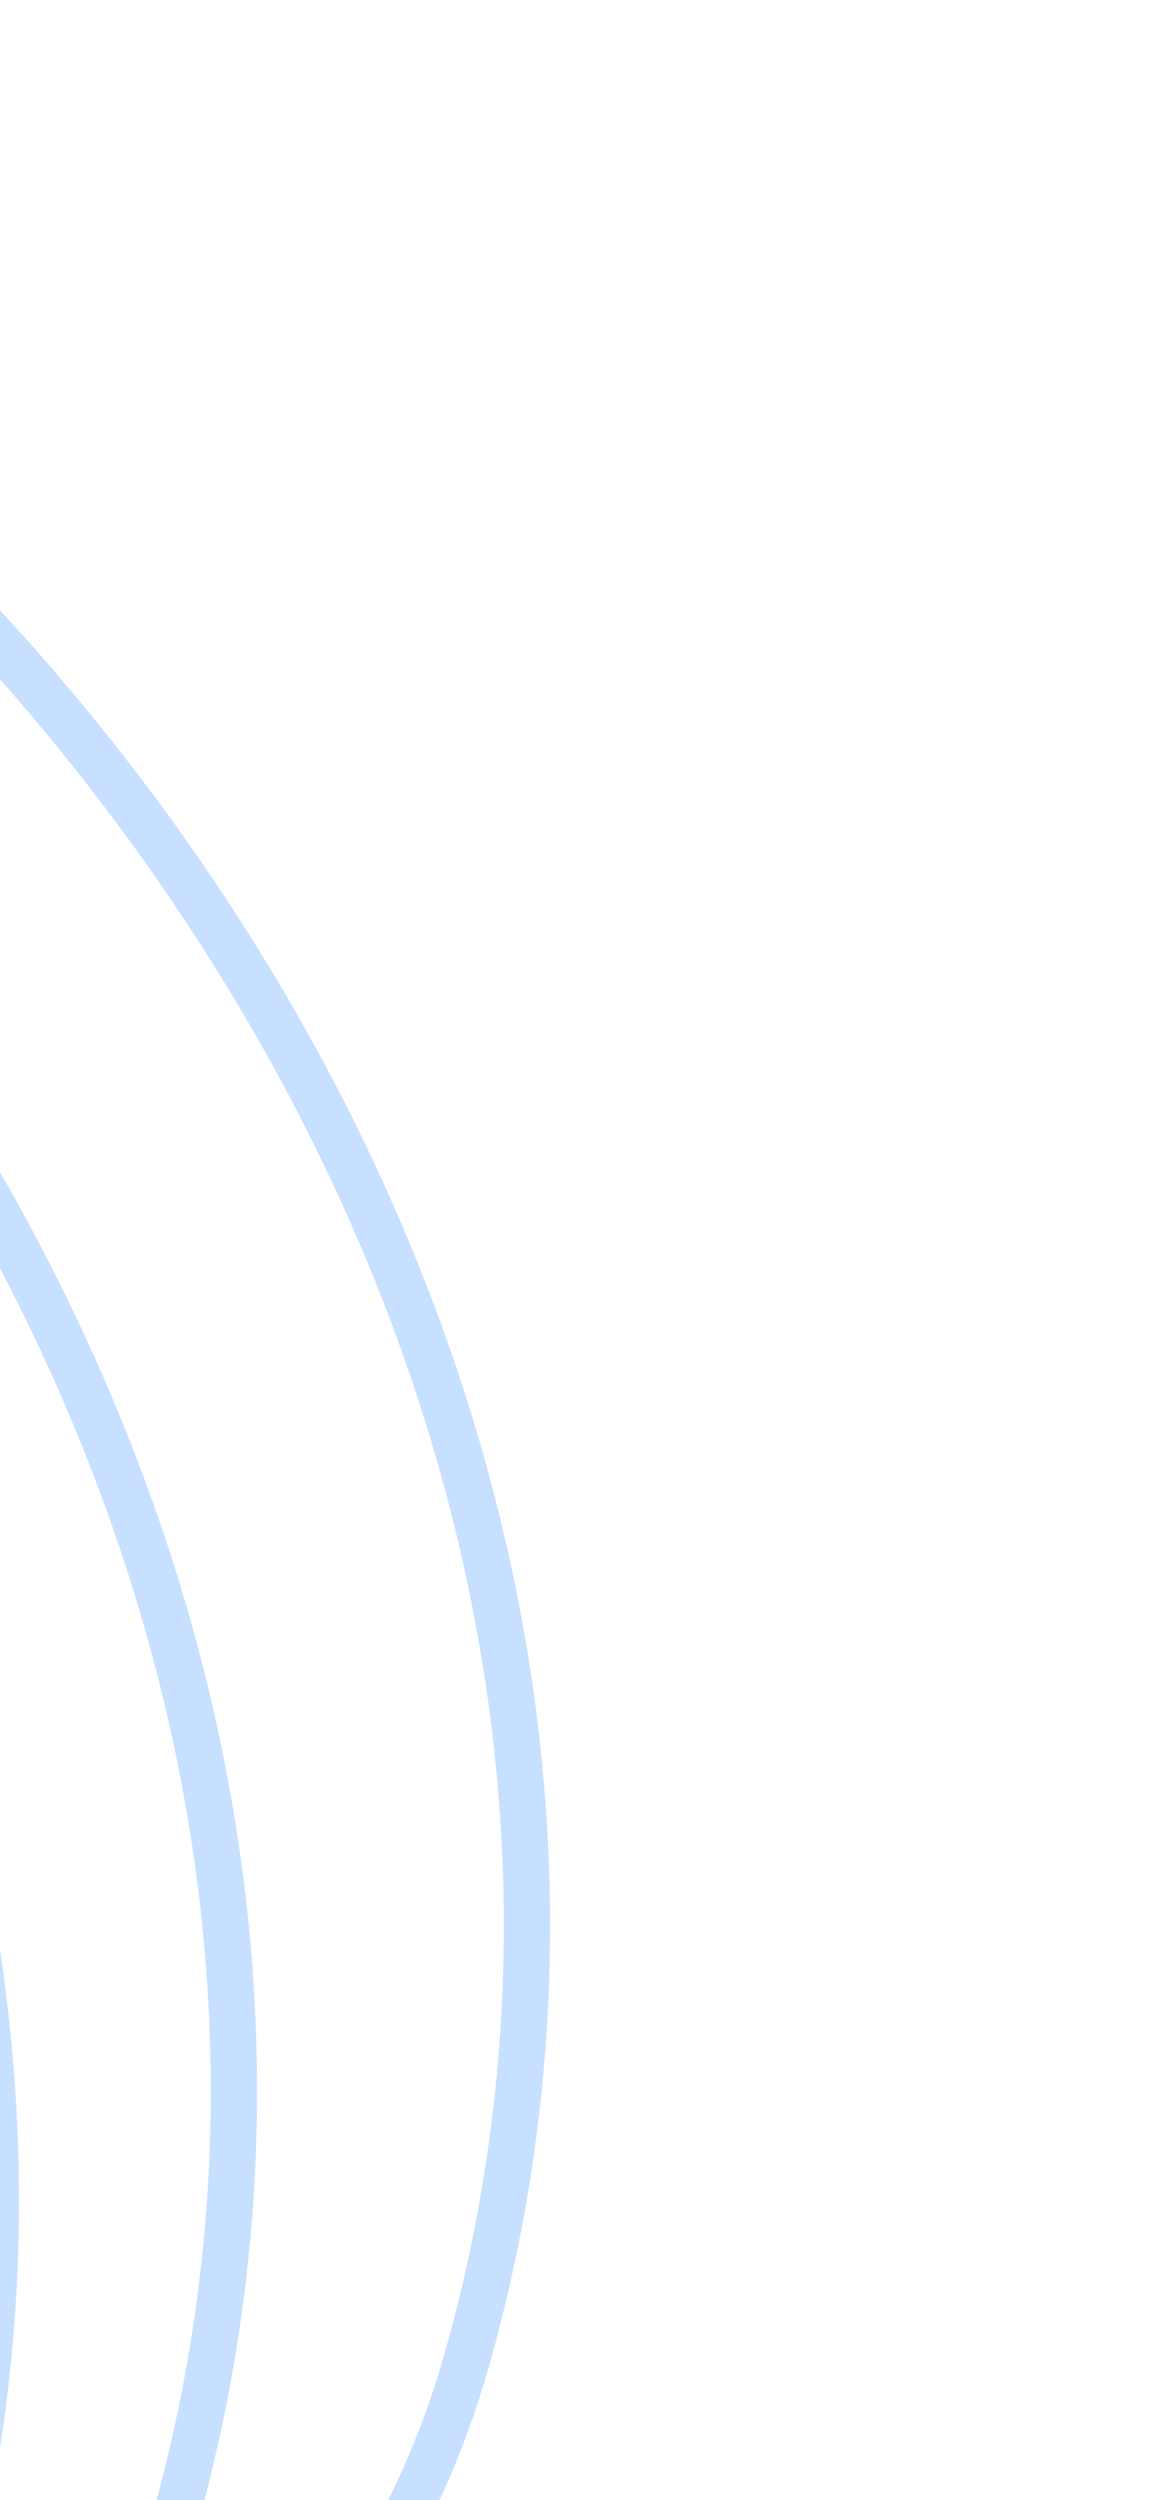 <svg width="25" height="54" viewBox="0 0 25 54" fill="none" xmlns="http://www.w3.org/2000/svg">
<g opacity="0.24">
<path fill-rule="evenodd" clip-rule="evenodd" d="M-76.879 27.139C-64.138 15.243 -48.048 4.03 -32.319 11.382C-13.932 19.977 -0.999 40.435 -6.52 60.024C-11.262 76.846 -33.49 74.817 -50.82 77.025C-67.739 79.18 -88.845 86.593 -96.721 71.514C-104.986 55.692 -89.981 39.372 -76.879 27.139Z" stroke="#177DFF"/>
<path fill-rule="evenodd" clip-rule="evenodd" d="M-71.735 23.972C-58.994 12.076 -42.904 0.864 -27.175 8.216C-8.787 16.811 4.145 37.269 -1.376 56.858C-6.117 73.68 -28.346 71.651 -45.676 73.859C-62.595 76.014 -83.701 83.426 -91.577 68.348C-99.842 52.526 -84.837 36.206 -71.735 23.972Z" stroke="#177DFF"/>
<path fill-rule="evenodd" clip-rule="evenodd" d="M-66.59 21.599C-53.85 9.703 -37.76 -1.509 -22.03 5.843C-3.643 14.437 9.289 34.896 3.768 54.485C-0.973 71.306 -23.201 69.277 -40.532 71.485C-57.451 73.64 -78.556 81.053 -86.433 65.975C-94.698 50.152 -79.693 33.832 -66.59 21.599Z" stroke="#177DFF"/>
<path fill-rule="evenodd" clip-rule="evenodd" d="M-60.259 18.036C-47.518 6.141 -31.428 -5.072 -15.699 2.28C2.688 10.875 15.621 31.333 10.1 50.922C5.359 67.744 -16.87 65.715 -34.2 67.923C-51.119 70.078 -72.225 77.49 -80.101 62.412C-88.366 46.59 -73.361 30.27 -60.259 18.036Z" stroke="#177DFF"/>
</g>
</svg>

